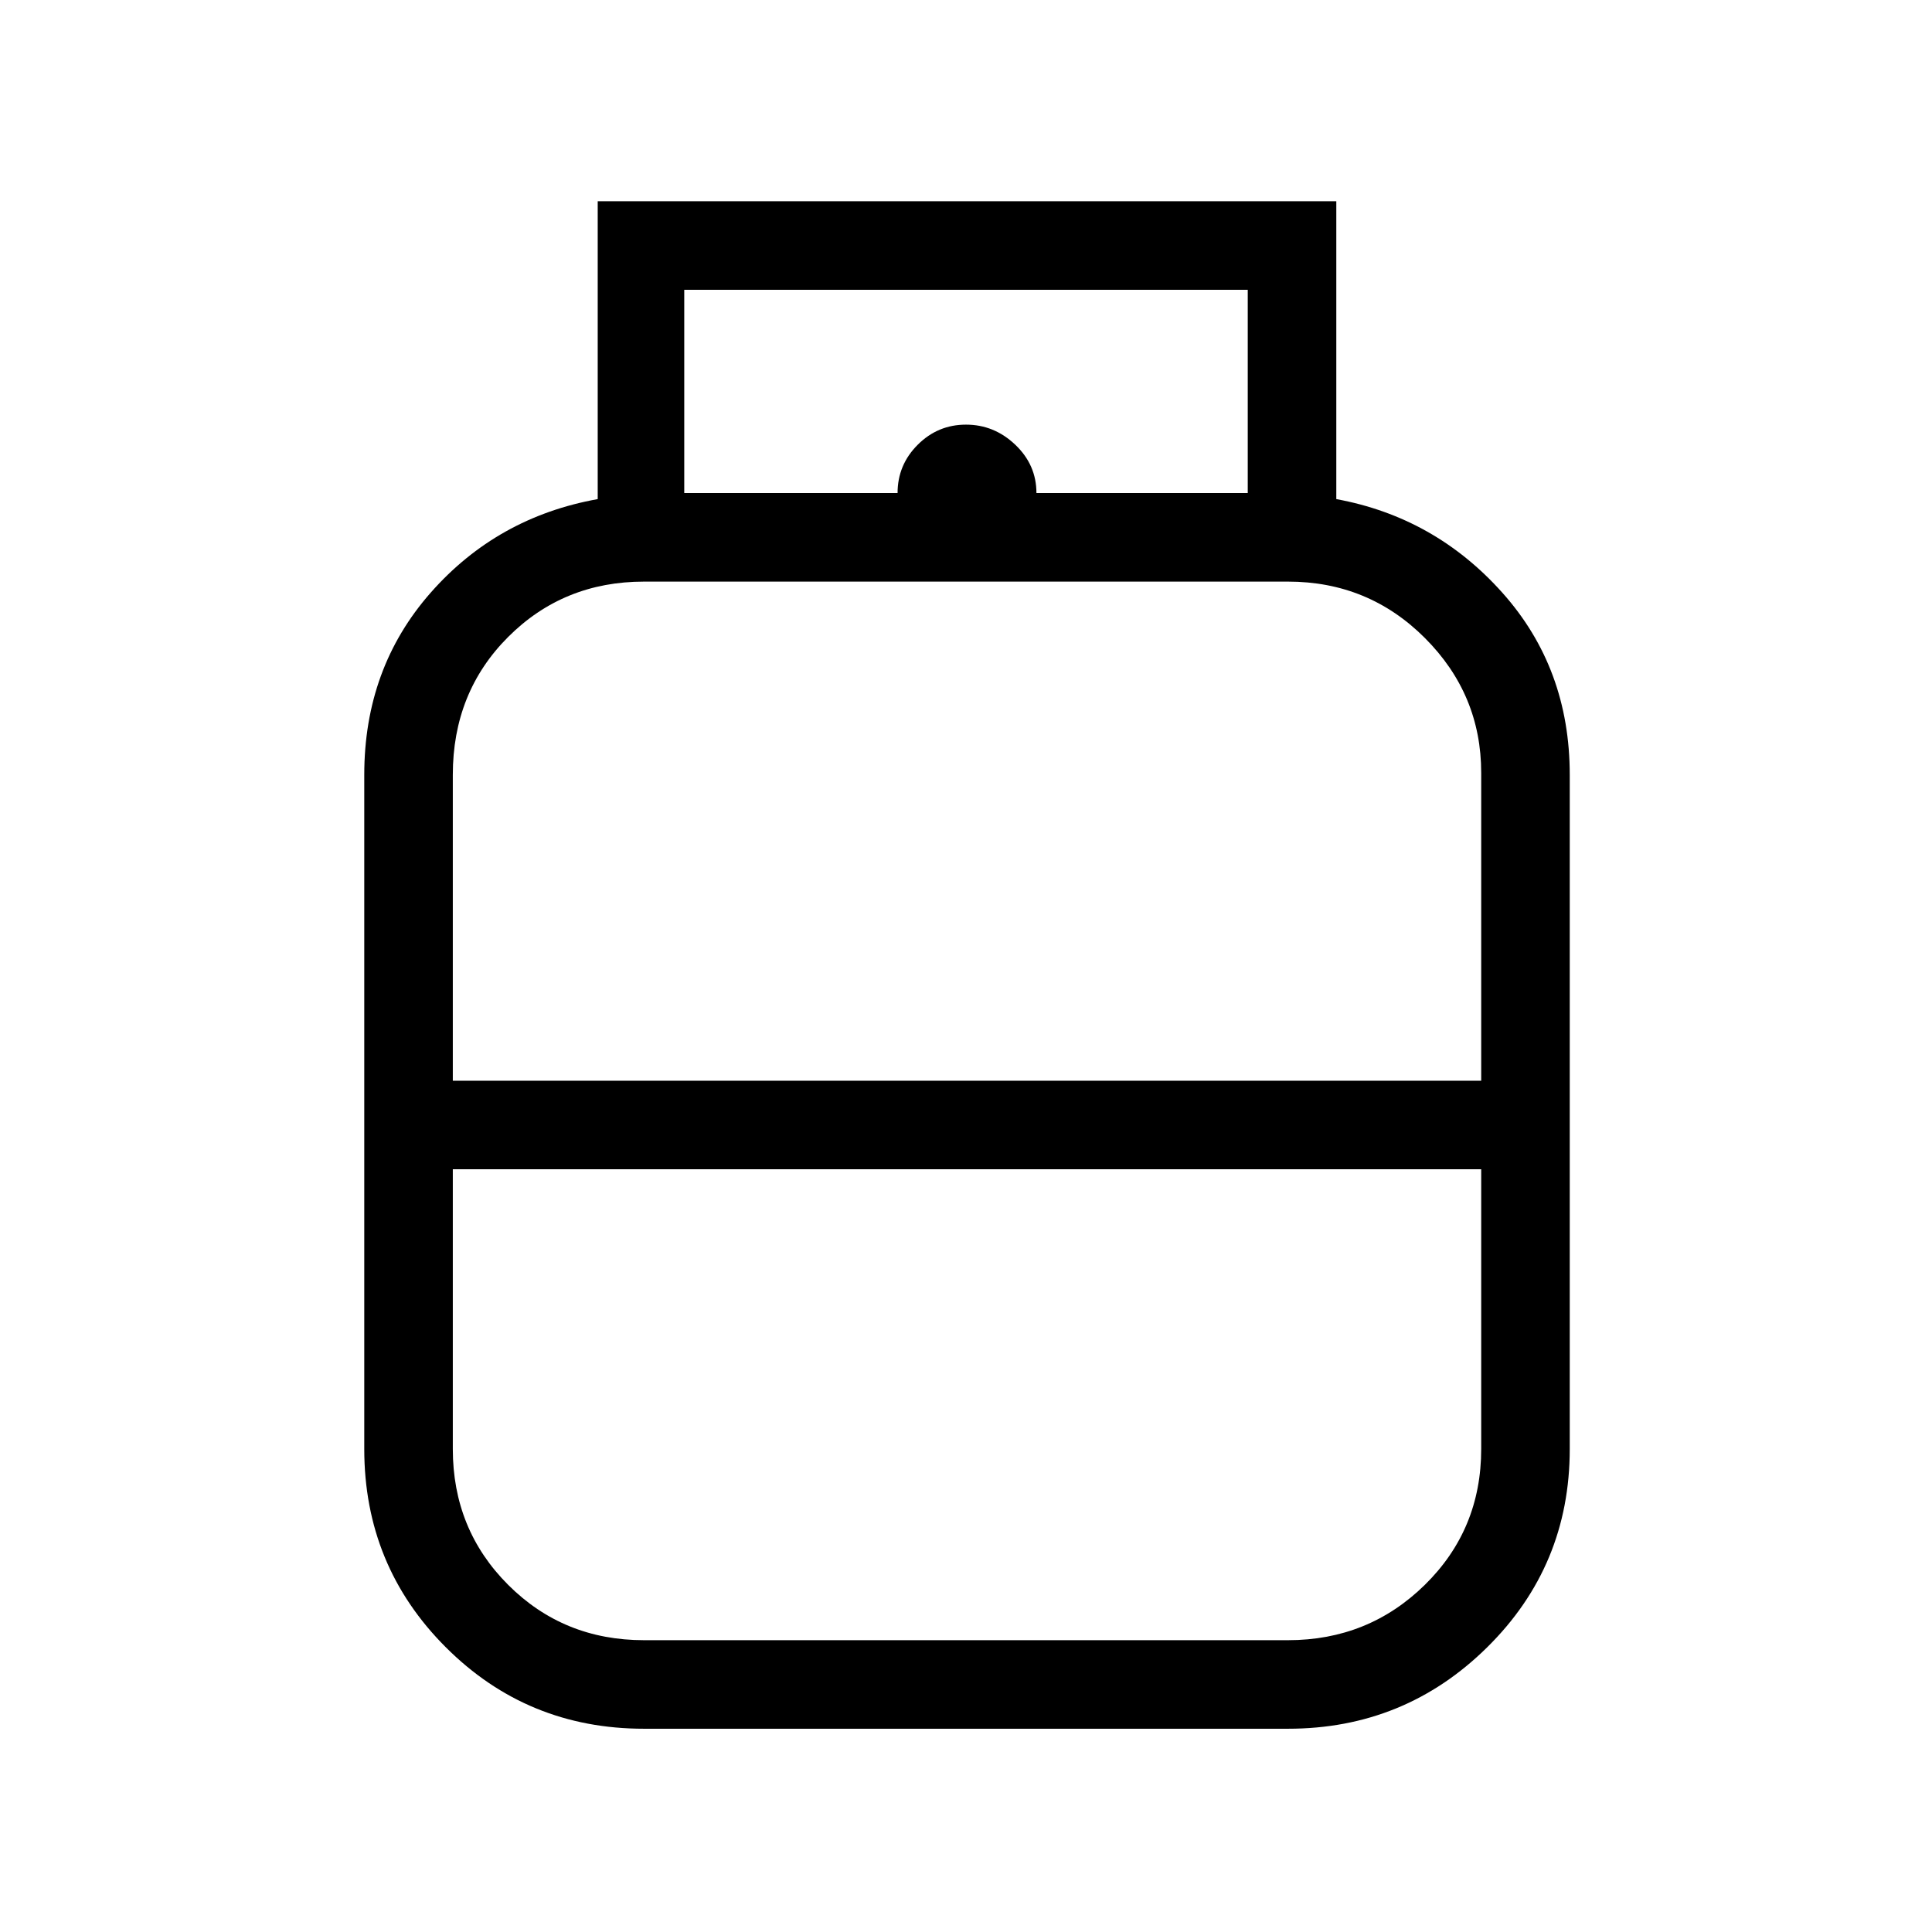 <svg xmlns="http://www.w3.org/2000/svg" height="48" width="48"><path d="M16 42.95q-2.9 0-4.925-2.025T9.05 36V19.25q0-2.65 1.65-4.525 1.65-1.875 4.15-2.325V5H33.2v7.4q2.45.45 4.125 2.325Q39 16.6 39 19.25V36q0 2.9-2.05 4.925T32 42.95Zm1-30.7h14V7.2H17Zm5.3 0q0-.7.5-1.2t1.2-.5q.7 0 1.225.5.525.5.525 1.2Zm-11.05 14.6H36.8V19.2q0-1.95-1.4-3.35-1.4-1.4-3.4-1.4H16q-2 0-3.375 1.375T11.25 19.25ZM16 40.75h16q2 0 3.4-1.375T36.8 36v-6.95H11.25V36q0 2 1.375 3.375T16 40.75Zm8-13.9Zm0 2.2ZM24 28Z"/></svg>